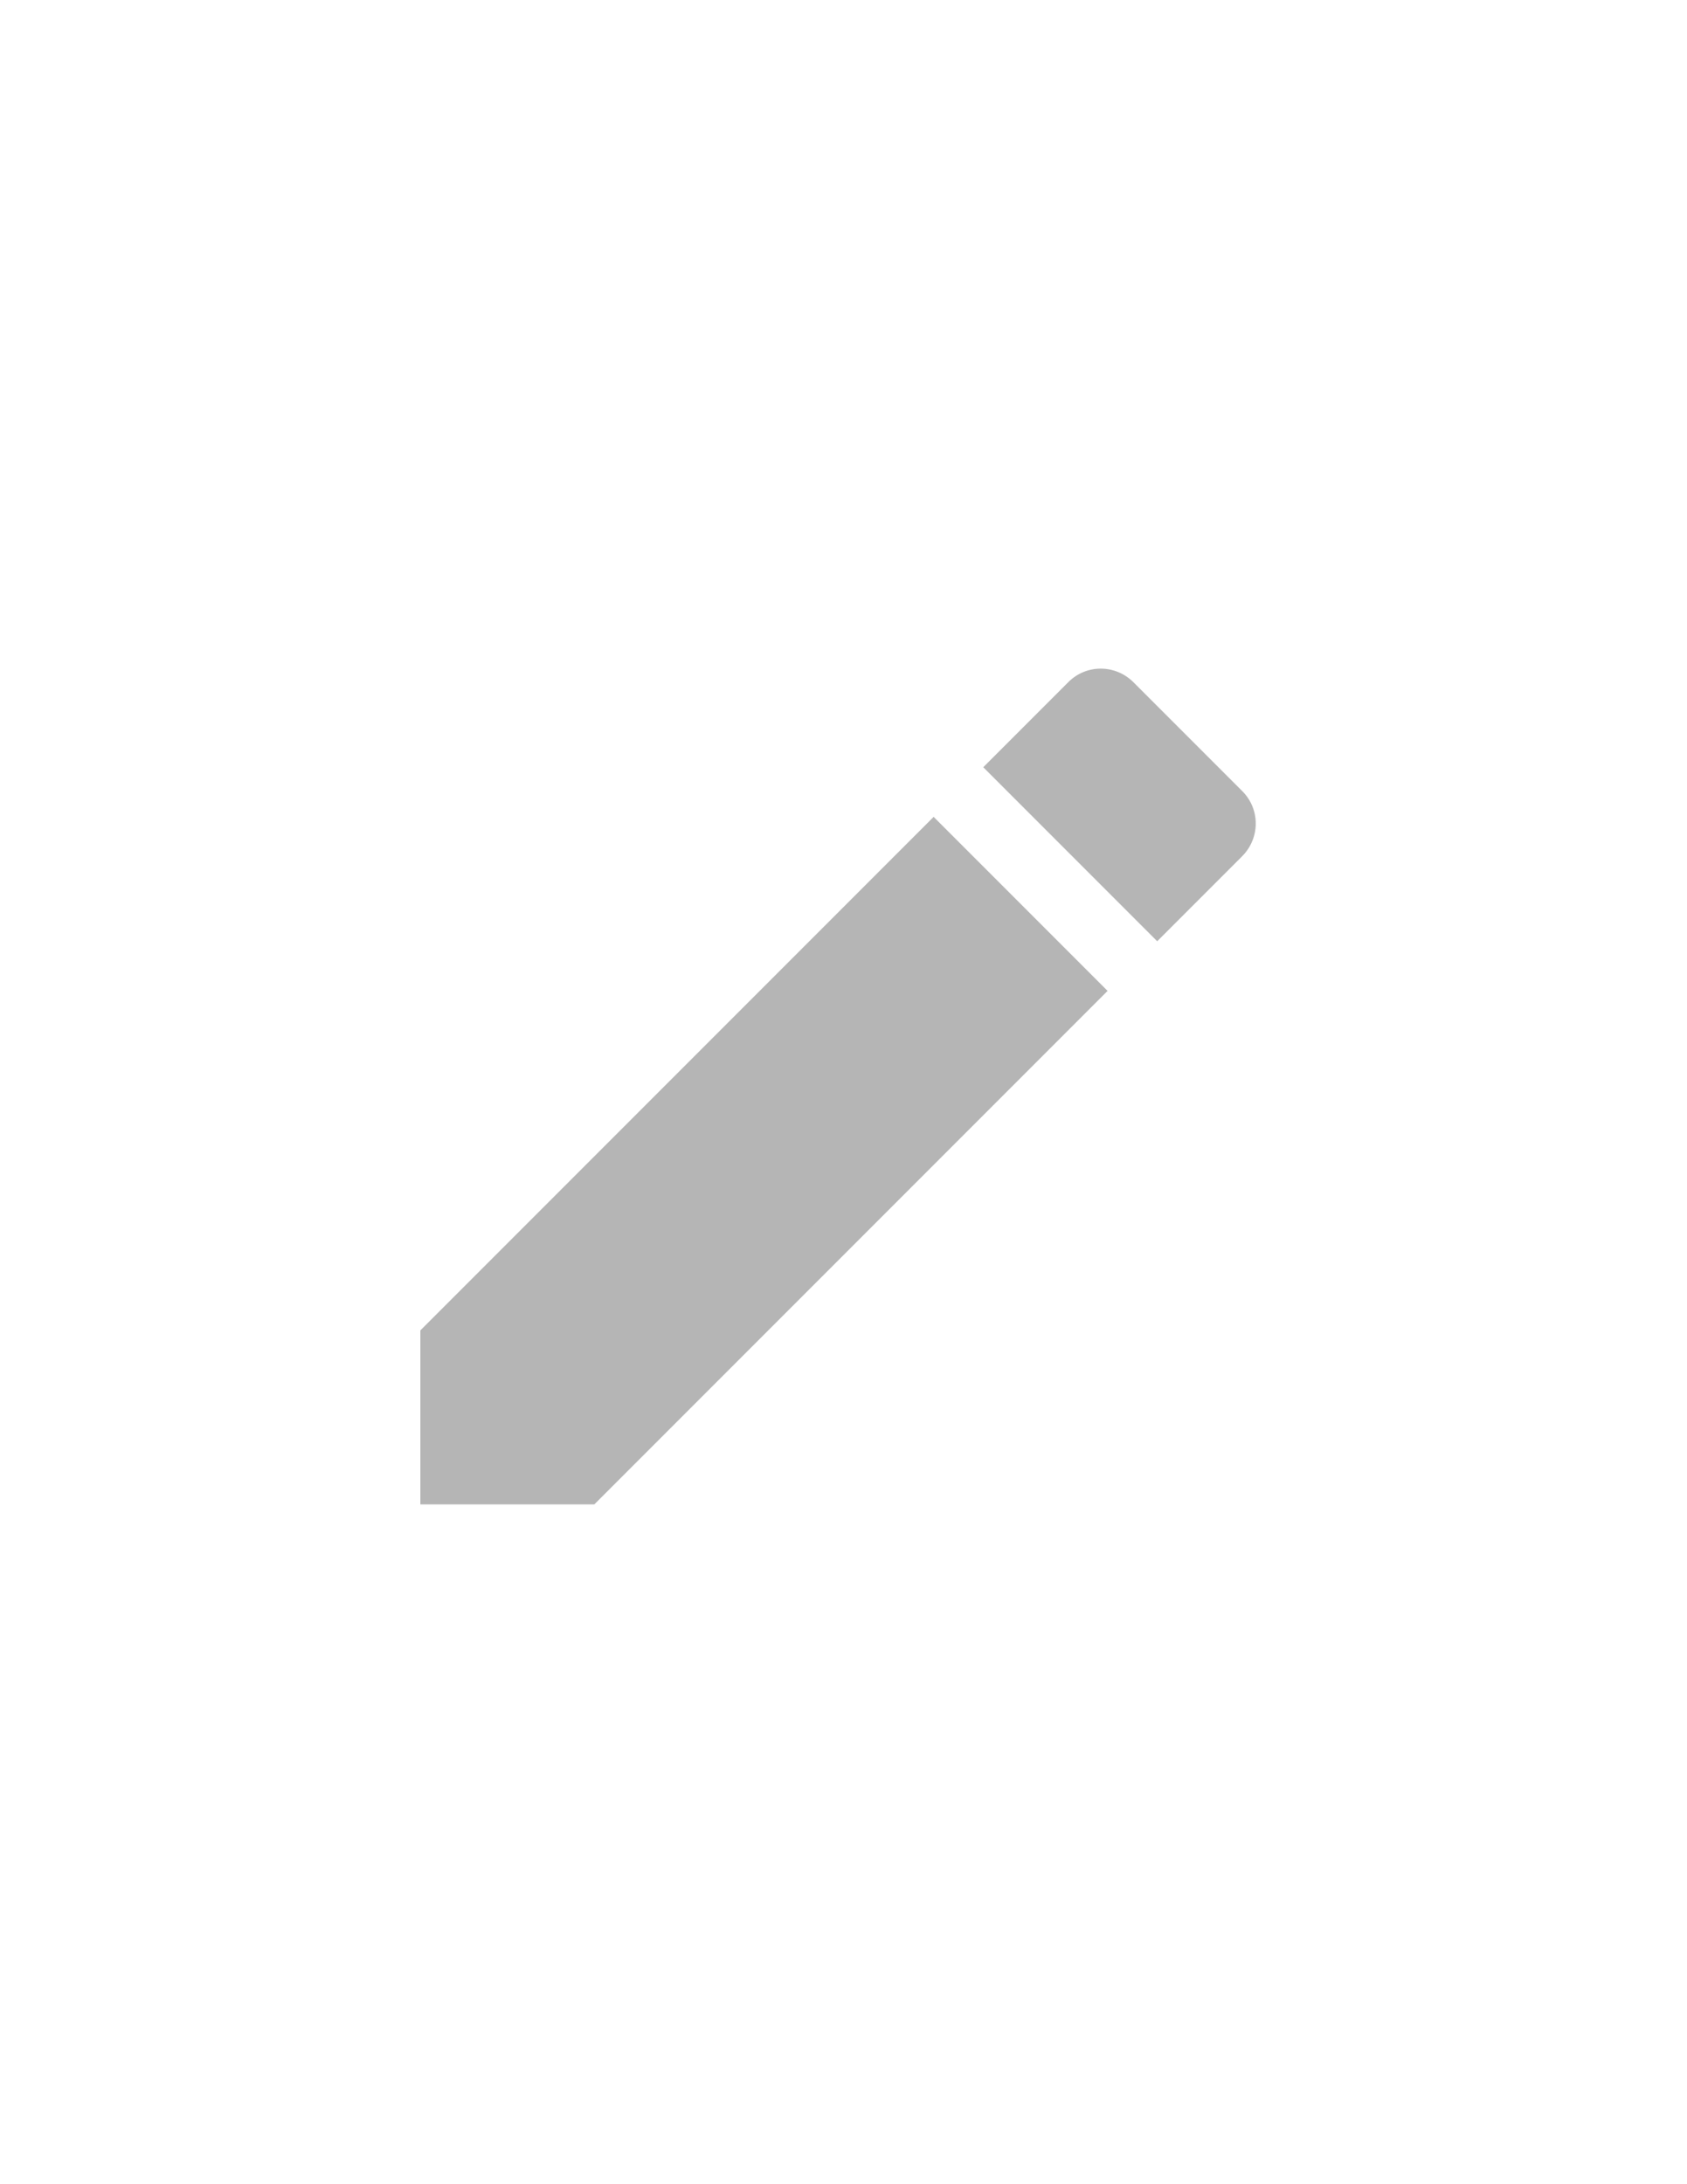 <svg xmlns="http://www.w3.org/2000/svg" xmlns:xlink="http://www.w3.org/1999/xlink" id="Layer_2" x="0" y="0" enable-background="new 0 0 612 792" version="1.1" viewBox="0 0 612 792" xml:space="preserve"><path fill="#B5B5B5" d="M152.5,482.4v63.1h63.1l186.2-186.2l-63.1-63.1L152.5,482.4z M450.6,310.5c6.6-6.6,6.6-17.2,0-23.7	l-39.4-39.4c-6.6-6.6-17.2-6.6-23.7,0l-30.8,30.8l63.1,63.1C419.8,341.3,450.6,310.5,450.6,310.5z"/><path fill="none" d="M102,192h404v404H102V192z"/></svg>